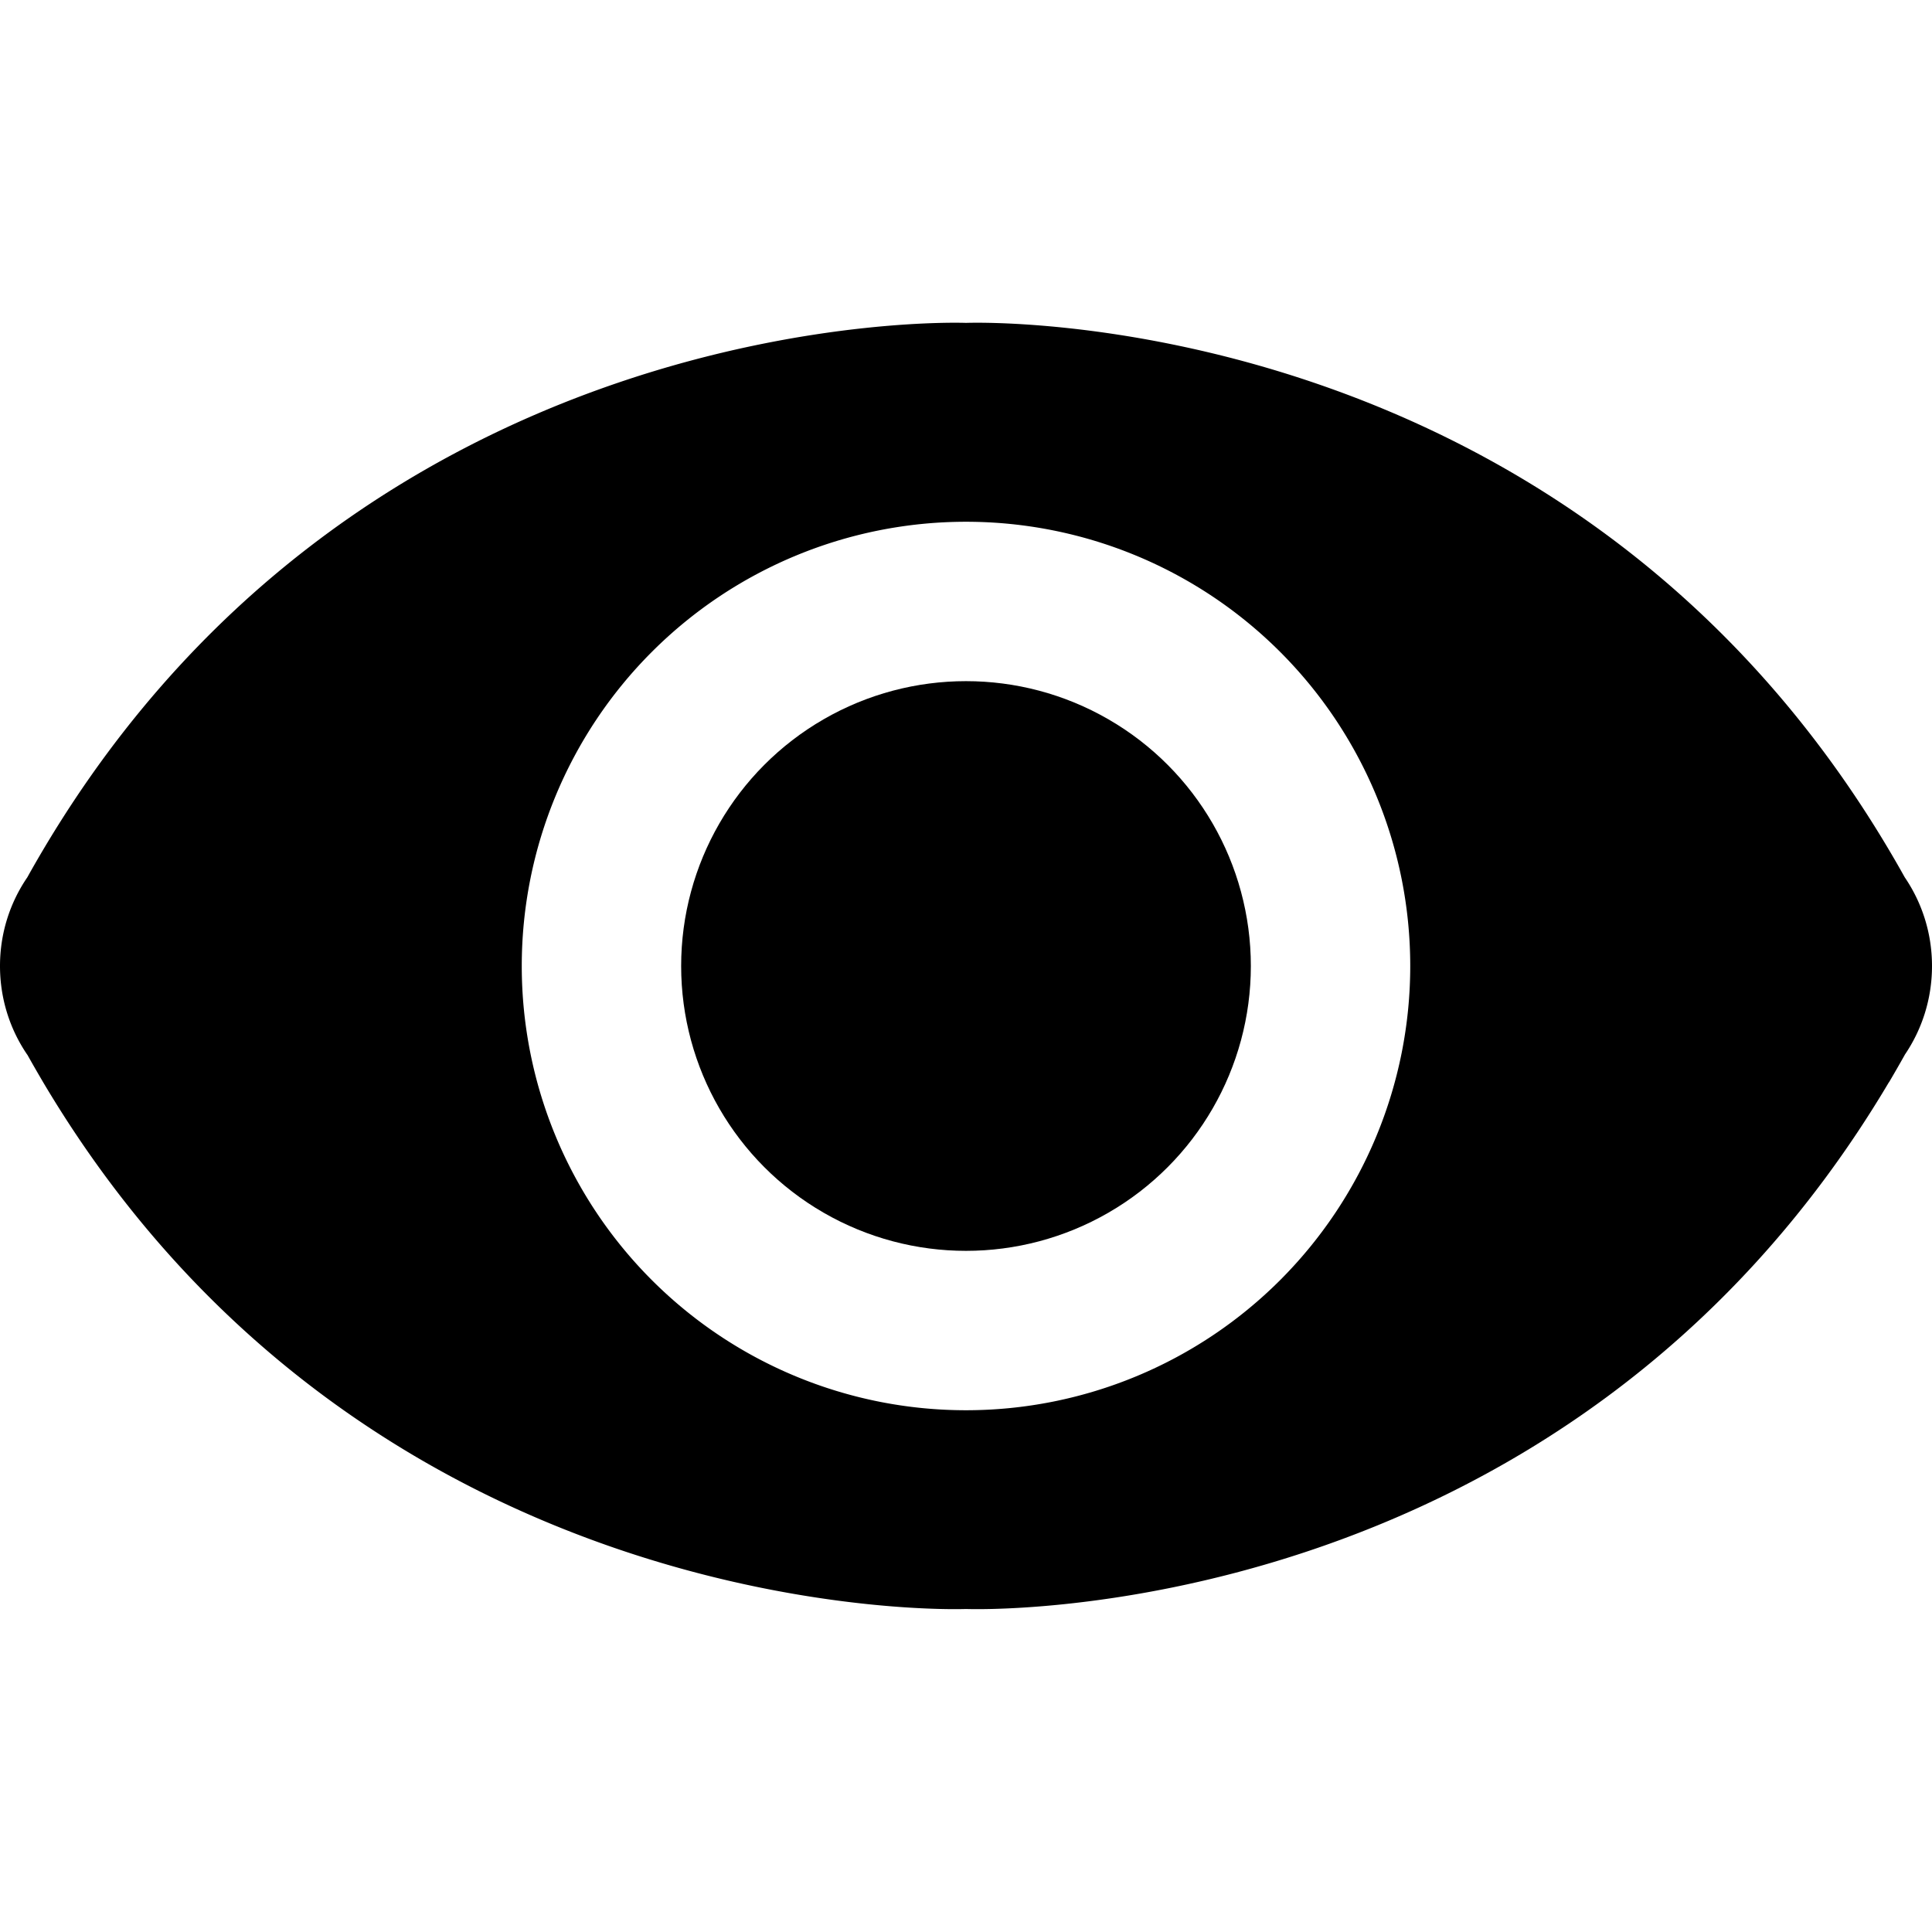 <svg xmlns="http://www.w3.org/2000/svg" width="16" height="16" viewBox="0 0 16 16"><circle cx="8" cy="8" r="2.359"/><path d="M16 8c0-.272-.083-.525-.226-.735C13.099 2.467 8 2.674 8 2.674S2.901 2.467.226 7.266C.083 7.475 0 7.728 0 8s.083.526.226.735v-.001c.043.077.087.153.131.228C3.065 13.525 8 13.325 8 13.325s4.936.2 7.643-4.362h.001c.044-.075.088-.151.131-.228l-.001.001c.143-.21.226-.464.226-.736zm-8 3.679a3.678 3.678 0 1 1 0-7.358 3.679 3.679 0 1 1 0 7.358z"/></svg>